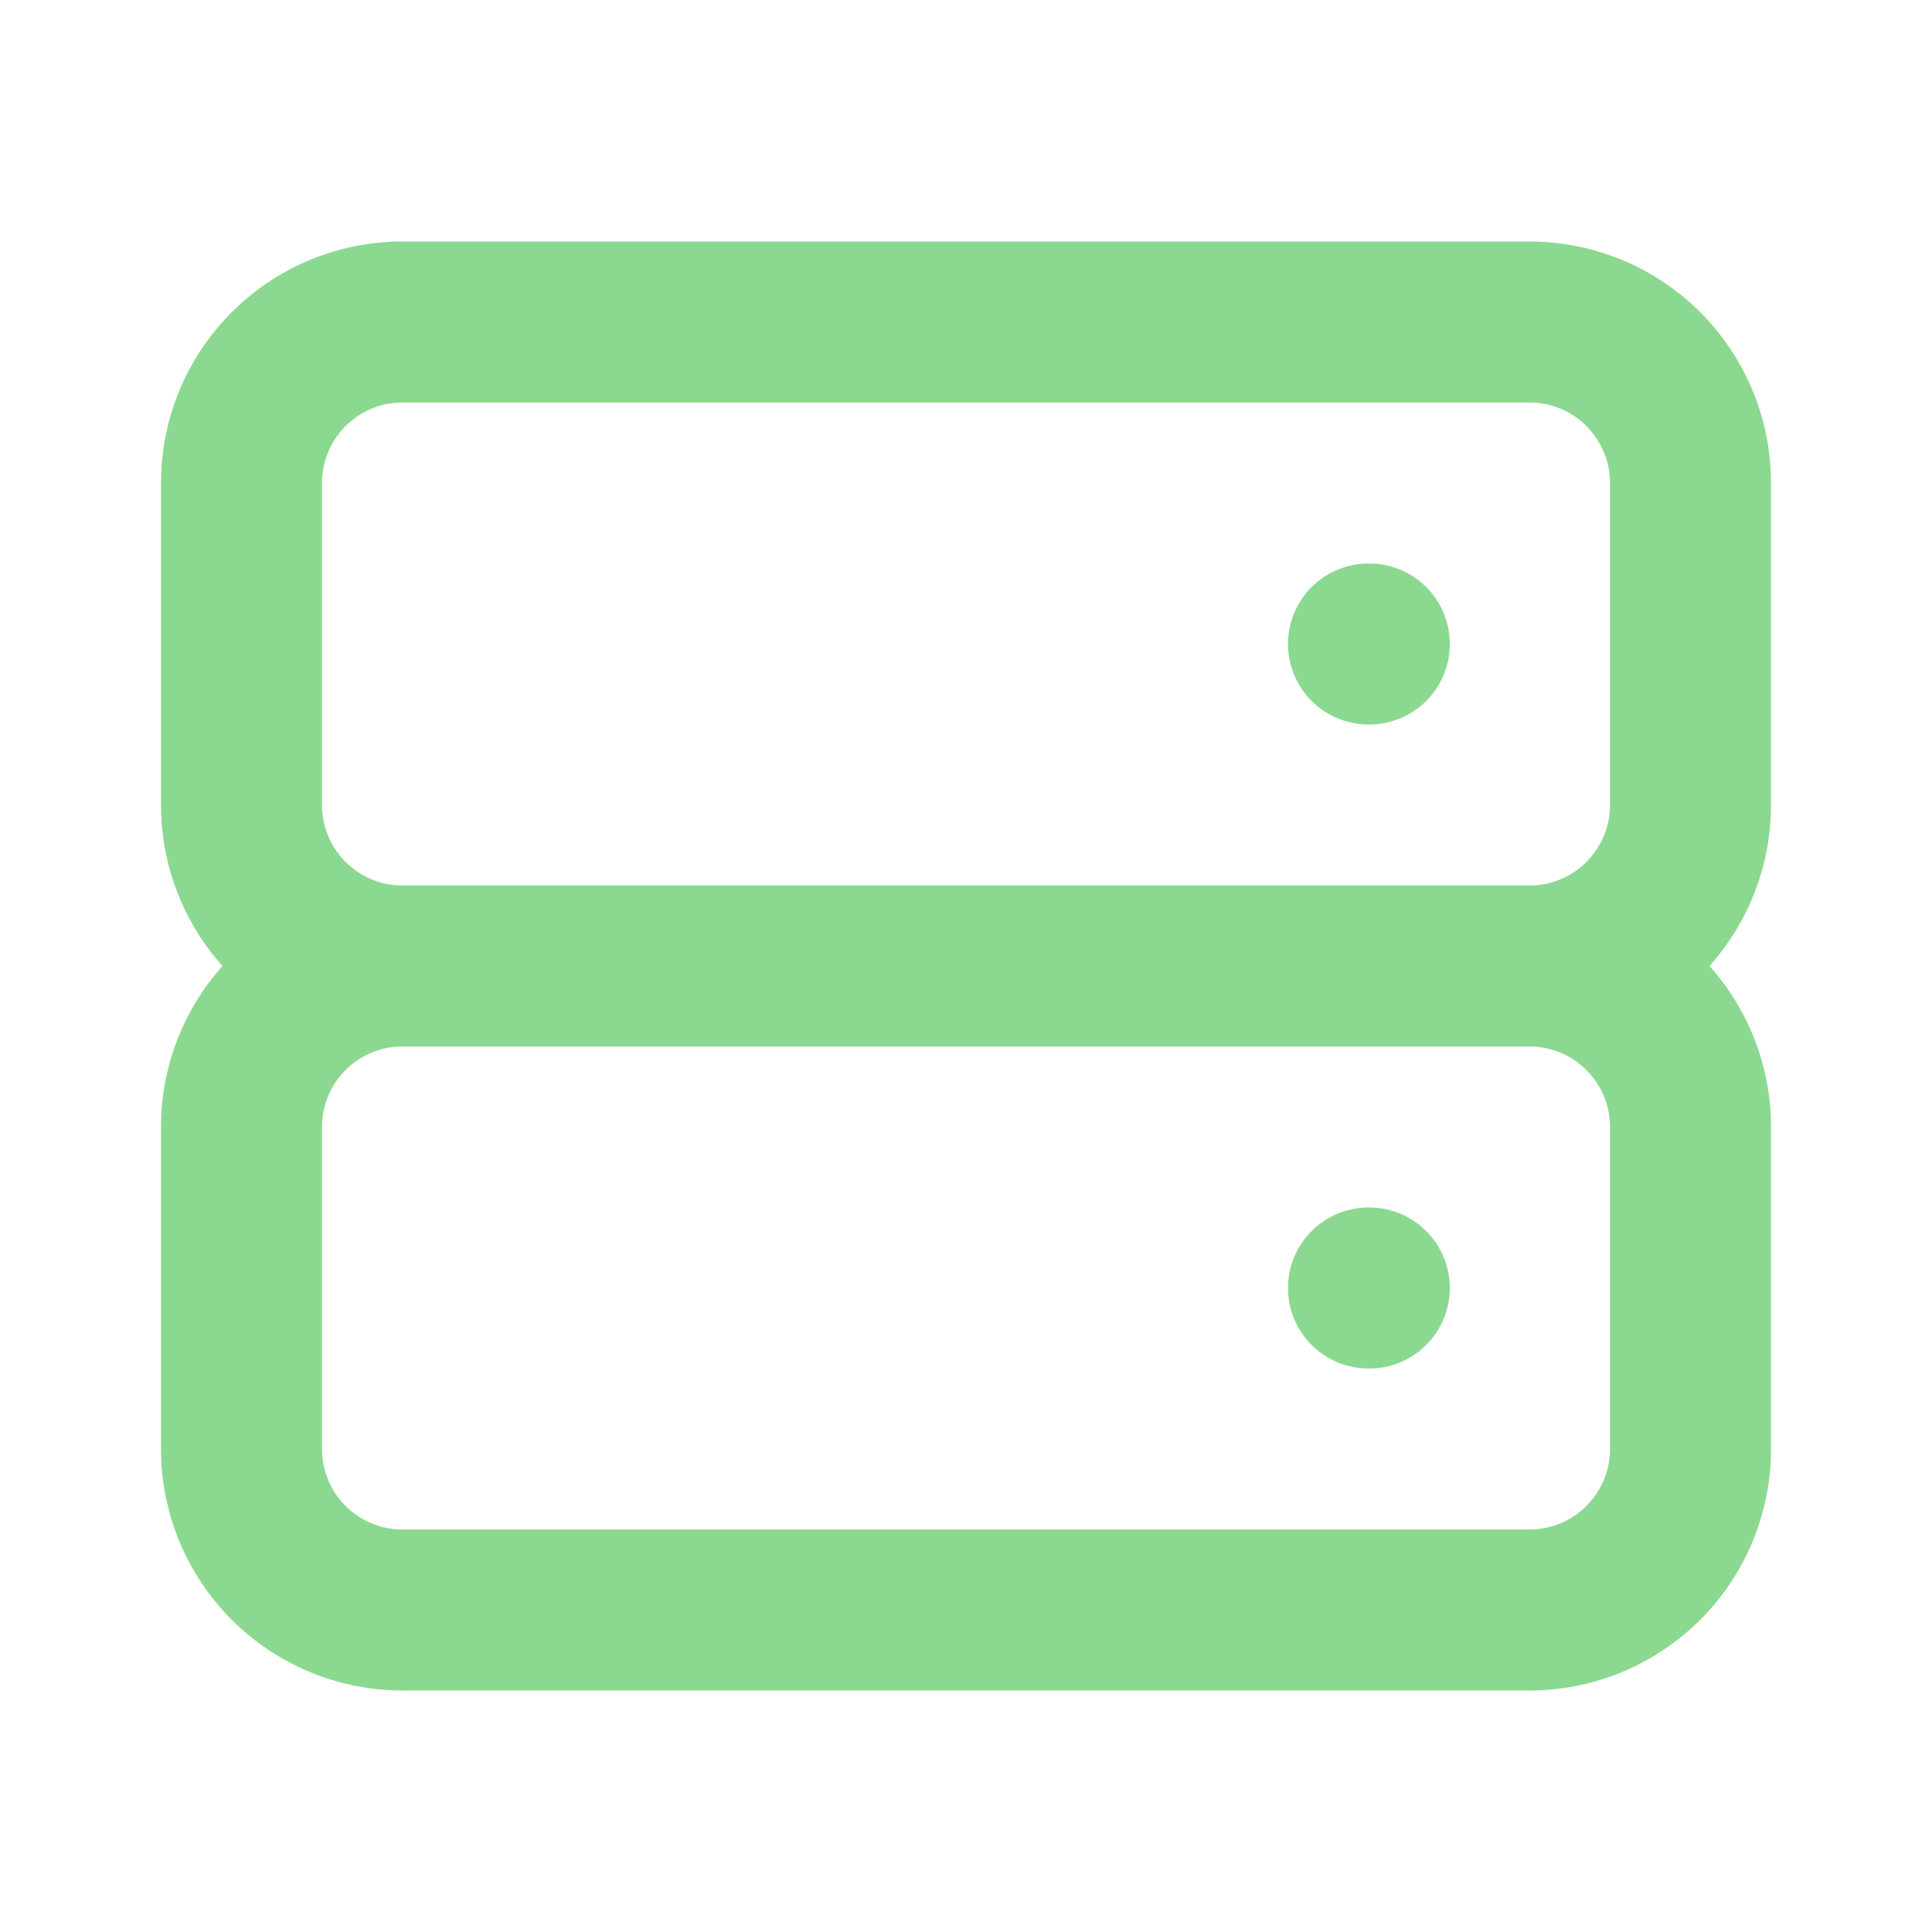 <svg xmlns="http://www.w3.org/2000/svg" 
     viewBox="0 0 24 24"
     class="w-16 h-16 mb-6 "
     fill="none" 
     stroke="#8BD990"
     stroke-width="2">
    <path stroke-linecap="round" stroke-linejoin = "round" d="M5 12h14M5 12a2 2 0 01-2-2V6a2 2 0 012-2h14a2 2 0 012 2v4a2 2 0 01-2 2M5 12a2 2 0 00-2 2v4a2 2 0 002 2h14a2 2 0 002-2v-4a2 2 0 00-2-2m-2-4h.01M17 16h.01" />
        </svg>